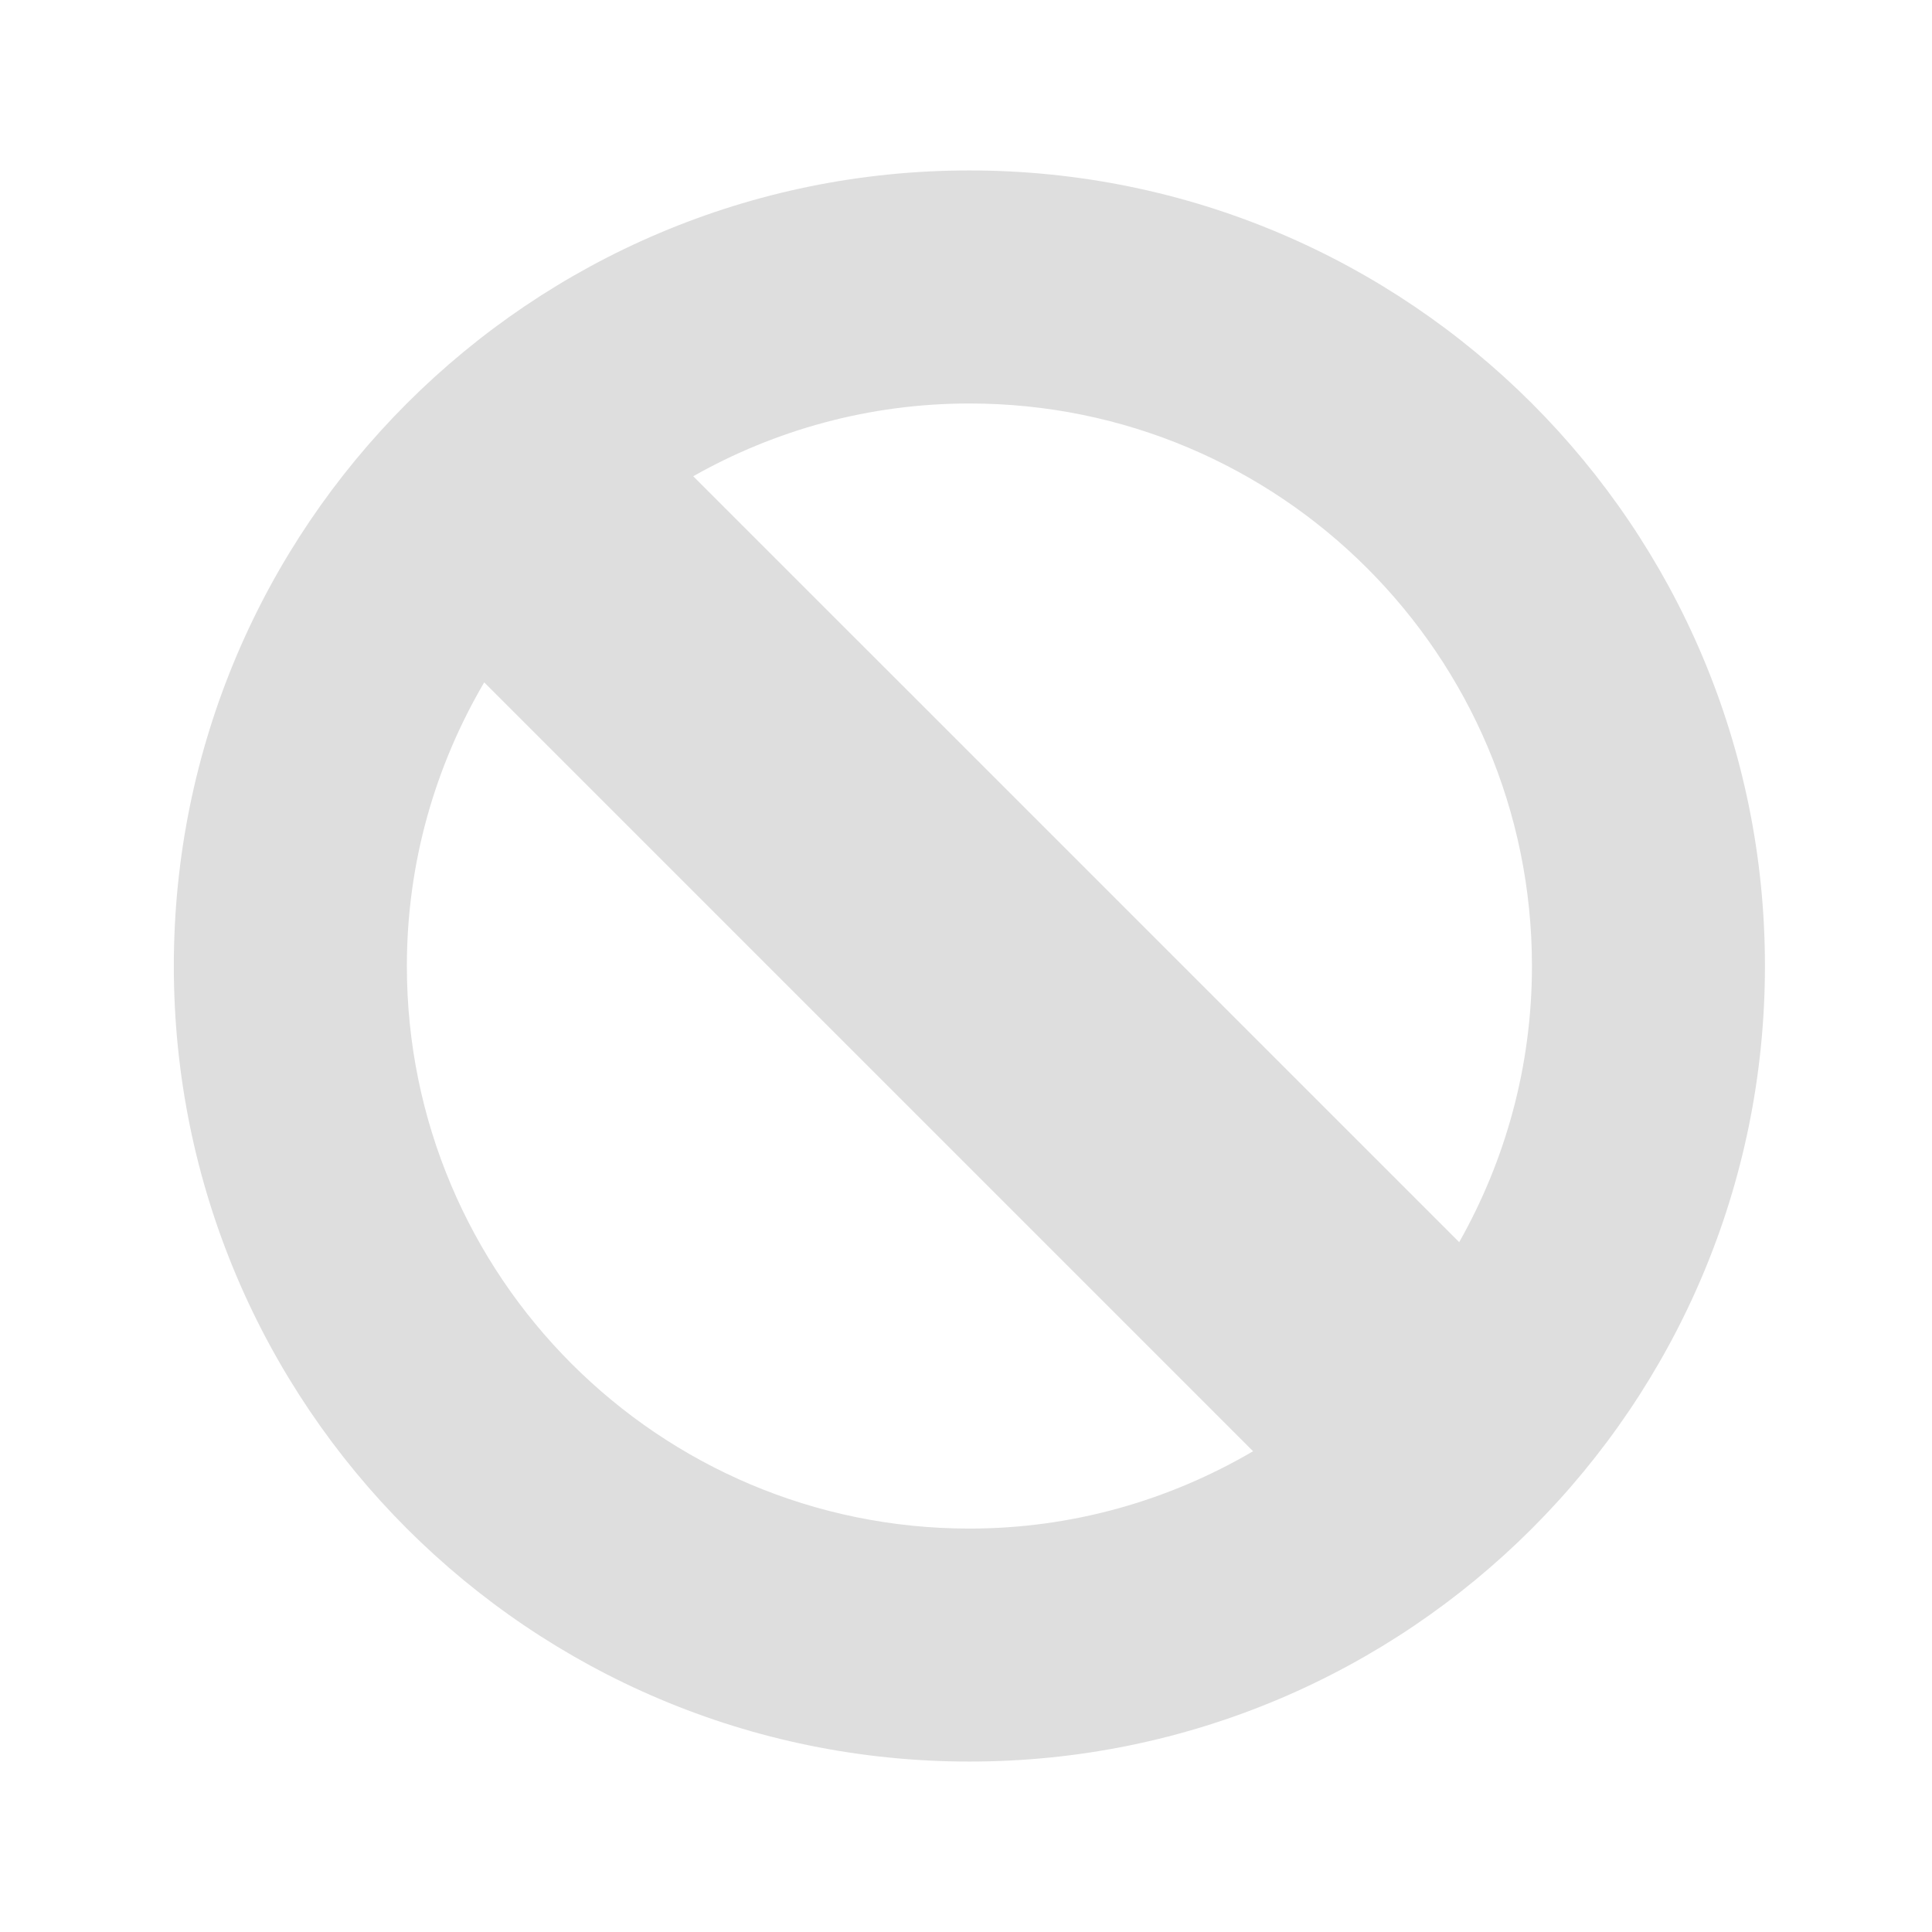 <?xml version="1.0" encoding="iso-8859-1"?>
<!-- Generator: Adobe Illustrator 25.2.3, SVG Export Plug-In . SVG Version: 6.00 Build 0)  -->
<svg version="1.1" xmlns="http://www.w3.org/2000/svg" xmlns:xlink="http://www.w3.org/1999/xlink" x="0px" y="0px"
	 viewBox="0 0 32 32" style="enable-background:new 0 0 32 32;" xml:space="preserve">
<g id="cancel-hover-dark">
	<path style="fill:#DEDEDE;" d="M16.056,2.823C8.779,2.823,2.879,8.722,2.879,16c0,7.278,5.9,13.177,13.177,13.177
		c7.278,0,13.177-5.9,13.177-13.177C29.234,8.722,23.334,2.823,16.056,2.823z M25.374,16c0,1.664-0.441,3.222-1.205,4.574
		L11.482,7.888c1.352-0.764,2.91-1.205,4.574-1.205C21.202,6.682,25.374,10.854,25.374,16z M6.739,16
		c0-1.716,0.472-3.318,1.281-4.698l12.735,12.735c-1.381,0.809-2.983,1.281-4.698,1.281C10.91,25.318,6.739,21.146,6.739,16z"/>
</g>
<g id="Layer_1">
</g>
</svg>

